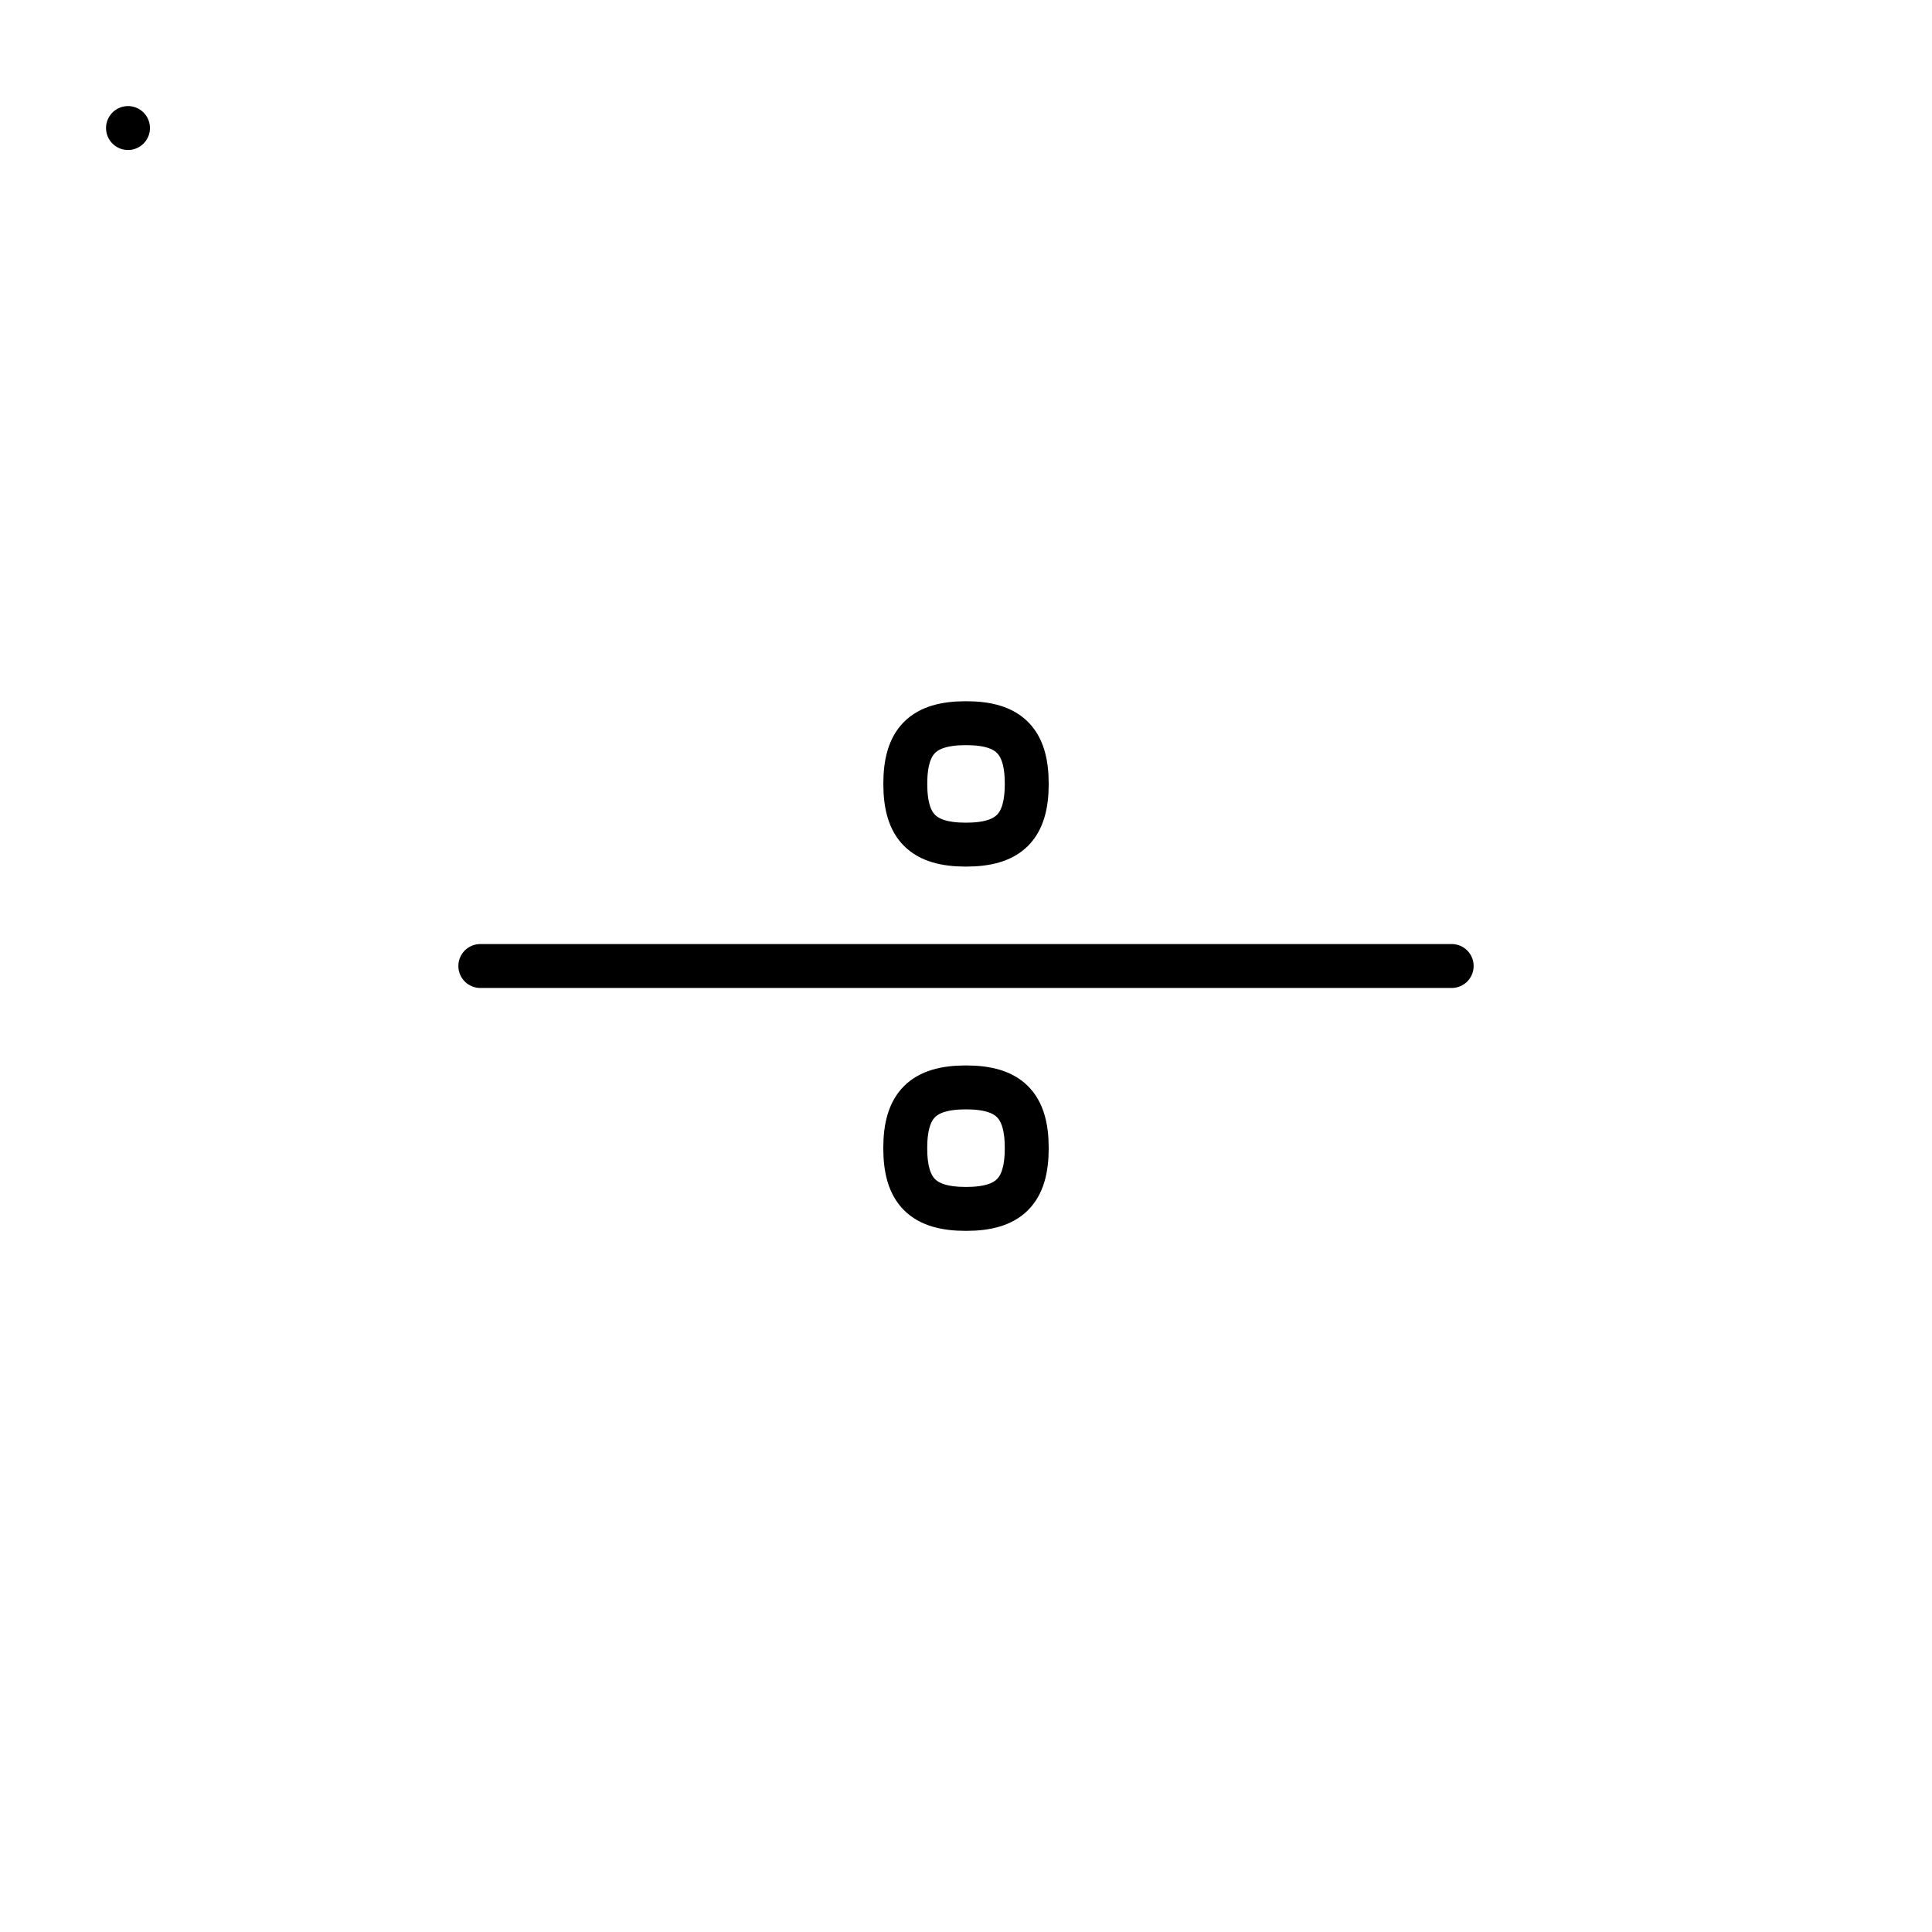 <?xml version="1.0" encoding="utf-8"?>
<!-- Generator: Adobe Illustrator 15.0.0, SVG Export Plug-In . SVG Version: 6.00 Build 0)  -->
<!DOCTYPE svg PUBLIC "-//W3C//DTD SVG 1.1//EN" "http://www.w3.org/Graphics/SVG/1.1/DTD/svg11.dtd">
<svg version="1.1" id="_x30_" xmlns:agg="http://www.example.com"
	 xmlns="http://www.w3.org/2000/svg" preserveAspectRatio="none"   x="0px" y="0px" 
	  viewBox="0 0 43.984 43.986" enable-background="new 0 0 43.984 43.986" xml:space="preserve">

<style type="text/css" >
   <![CDATA[

	.color,.stroked{
		stroke-width:1;
		stroke-linecap:round;
		stroke-linejoin:round;
		stroke: #000000;
	}
	
	.color {
		fill:   #A1BFE2;

	}
	
	.stroked {
		fill:none;
	}

      ]]>
</style>
	 
<agg:params>
	<agg:param type="C" name="color" description="Color" cssAttributes="fill" classes="color"/>
	<agg:param type="C" name="strokeColor" description="Stroke Color" cssAttributes="stroke" classes="color,stroked"/>
</agg:params>

<rect x="2.914" y="2.915" class="color"  />

<g class="stroked">
	<path d="M23.375,26.139
		c0-0.979-0.406-1.383-1.383-1.383c-0.978,0-1.383,0.404-1.383,1.383s0.405,1.383,1.383,1.383
		C22.969,27.522,23.375,27.118,23.375,26.139z"/>
	<path d="M23.375,17.846
		c0-0.978-0.406-1.382-1.383-1.382c-0.978,0-1.382,0.404-1.382,1.382s0.404,1.383,1.382,1.383
		C22.969,19.229,23.375,18.823,23.375,17.846z"/>
	
	<line x1="10.935" y1="21.992" x2="33.049" y2="21.992"/>
</g>


</svg>
